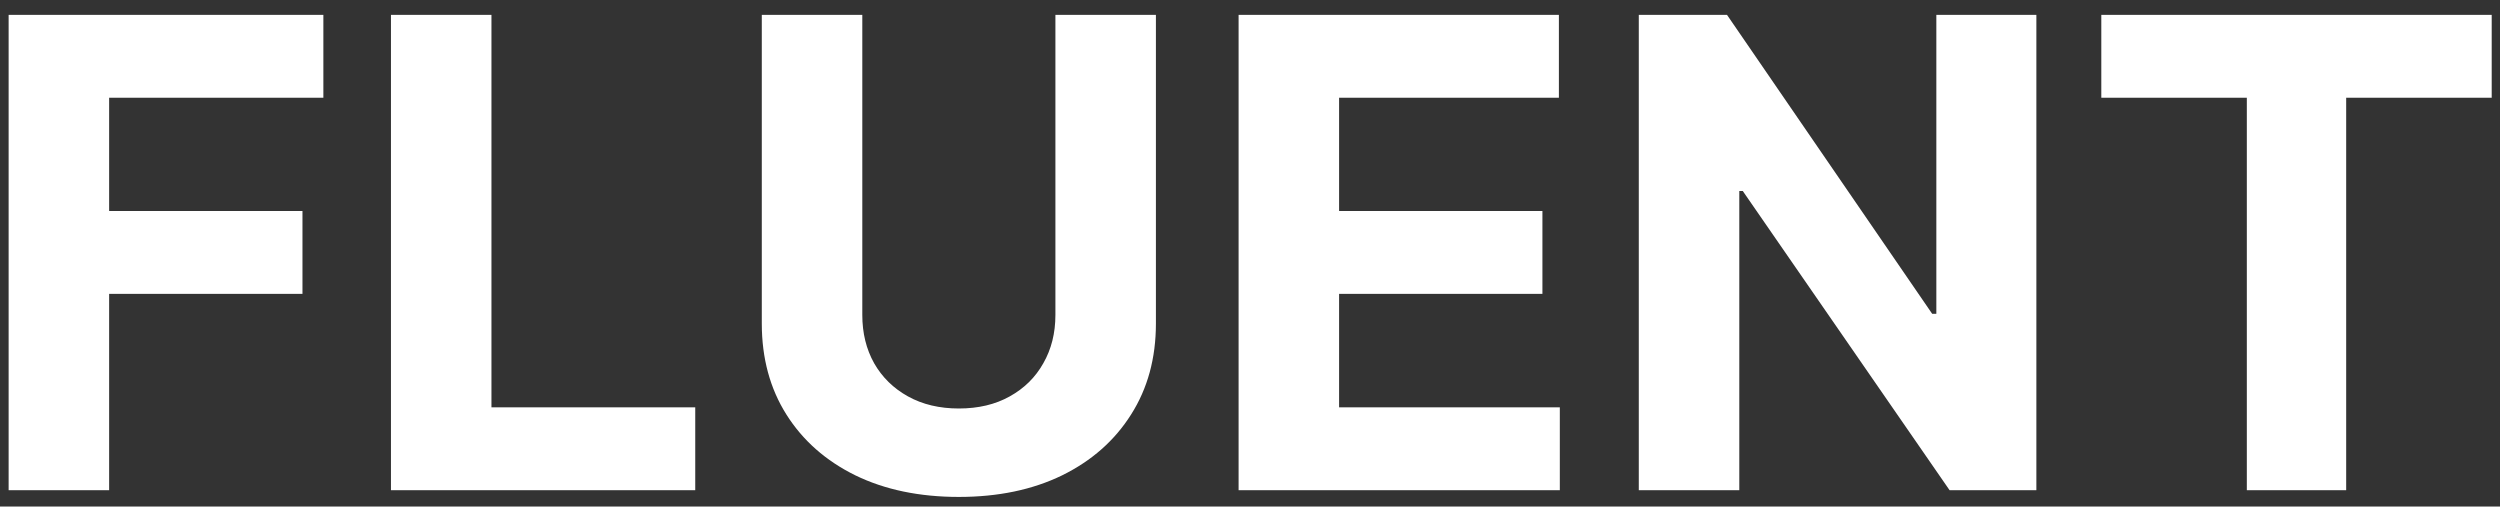 <svg width="153" height="31" viewBox="0 0 153 31" fill="none" xmlns="http://www.w3.org/2000/svg">
<rect x="0" y="0" width="153" height="31" fill="#333333" stroke="none"/>
<path d="M0.528 30V0.909H19.79V5.98H6.679V12.912H18.511V17.983H6.679V30H0.528ZM23.927 30V0.909H30.077V24.929H42.549V30H23.927ZM64.591 0.909H70.742V19.801C70.742 21.922 70.235 23.778 69.222 25.369C68.218 26.96 66.812 28.201 65.003 29.091C63.194 29.972 61.087 30.412 58.682 30.412C56.267 30.412 54.155 29.972 52.347 29.091C50.538 28.201 49.132 26.96 48.128 25.369C47.124 23.778 46.622 21.922 46.622 19.801V0.909H52.773V19.276C52.773 20.384 53.014 21.368 53.497 22.23C53.99 23.092 54.681 23.769 55.571 24.261C56.461 24.754 57.498 25 58.682 25C59.875 25 60.912 24.754 61.793 24.261C62.683 23.769 63.369 23.092 63.852 22.23C64.345 21.368 64.591 20.384 64.591 19.276V0.909ZM75.802 30V0.909H95.404V5.98H81.952V12.912H94.396V17.983H81.952V24.929H95.461V30H75.802ZM124.626 0.909V30H119.314L106.658 11.69H106.445V30H100.294V0.909H105.692L118.249 19.204H118.504V0.909H124.626ZM128.6 5.98V0.909H152.492V5.98H143.586V30H137.506V5.98H128.6Z" fill="white"/>
</svg>
